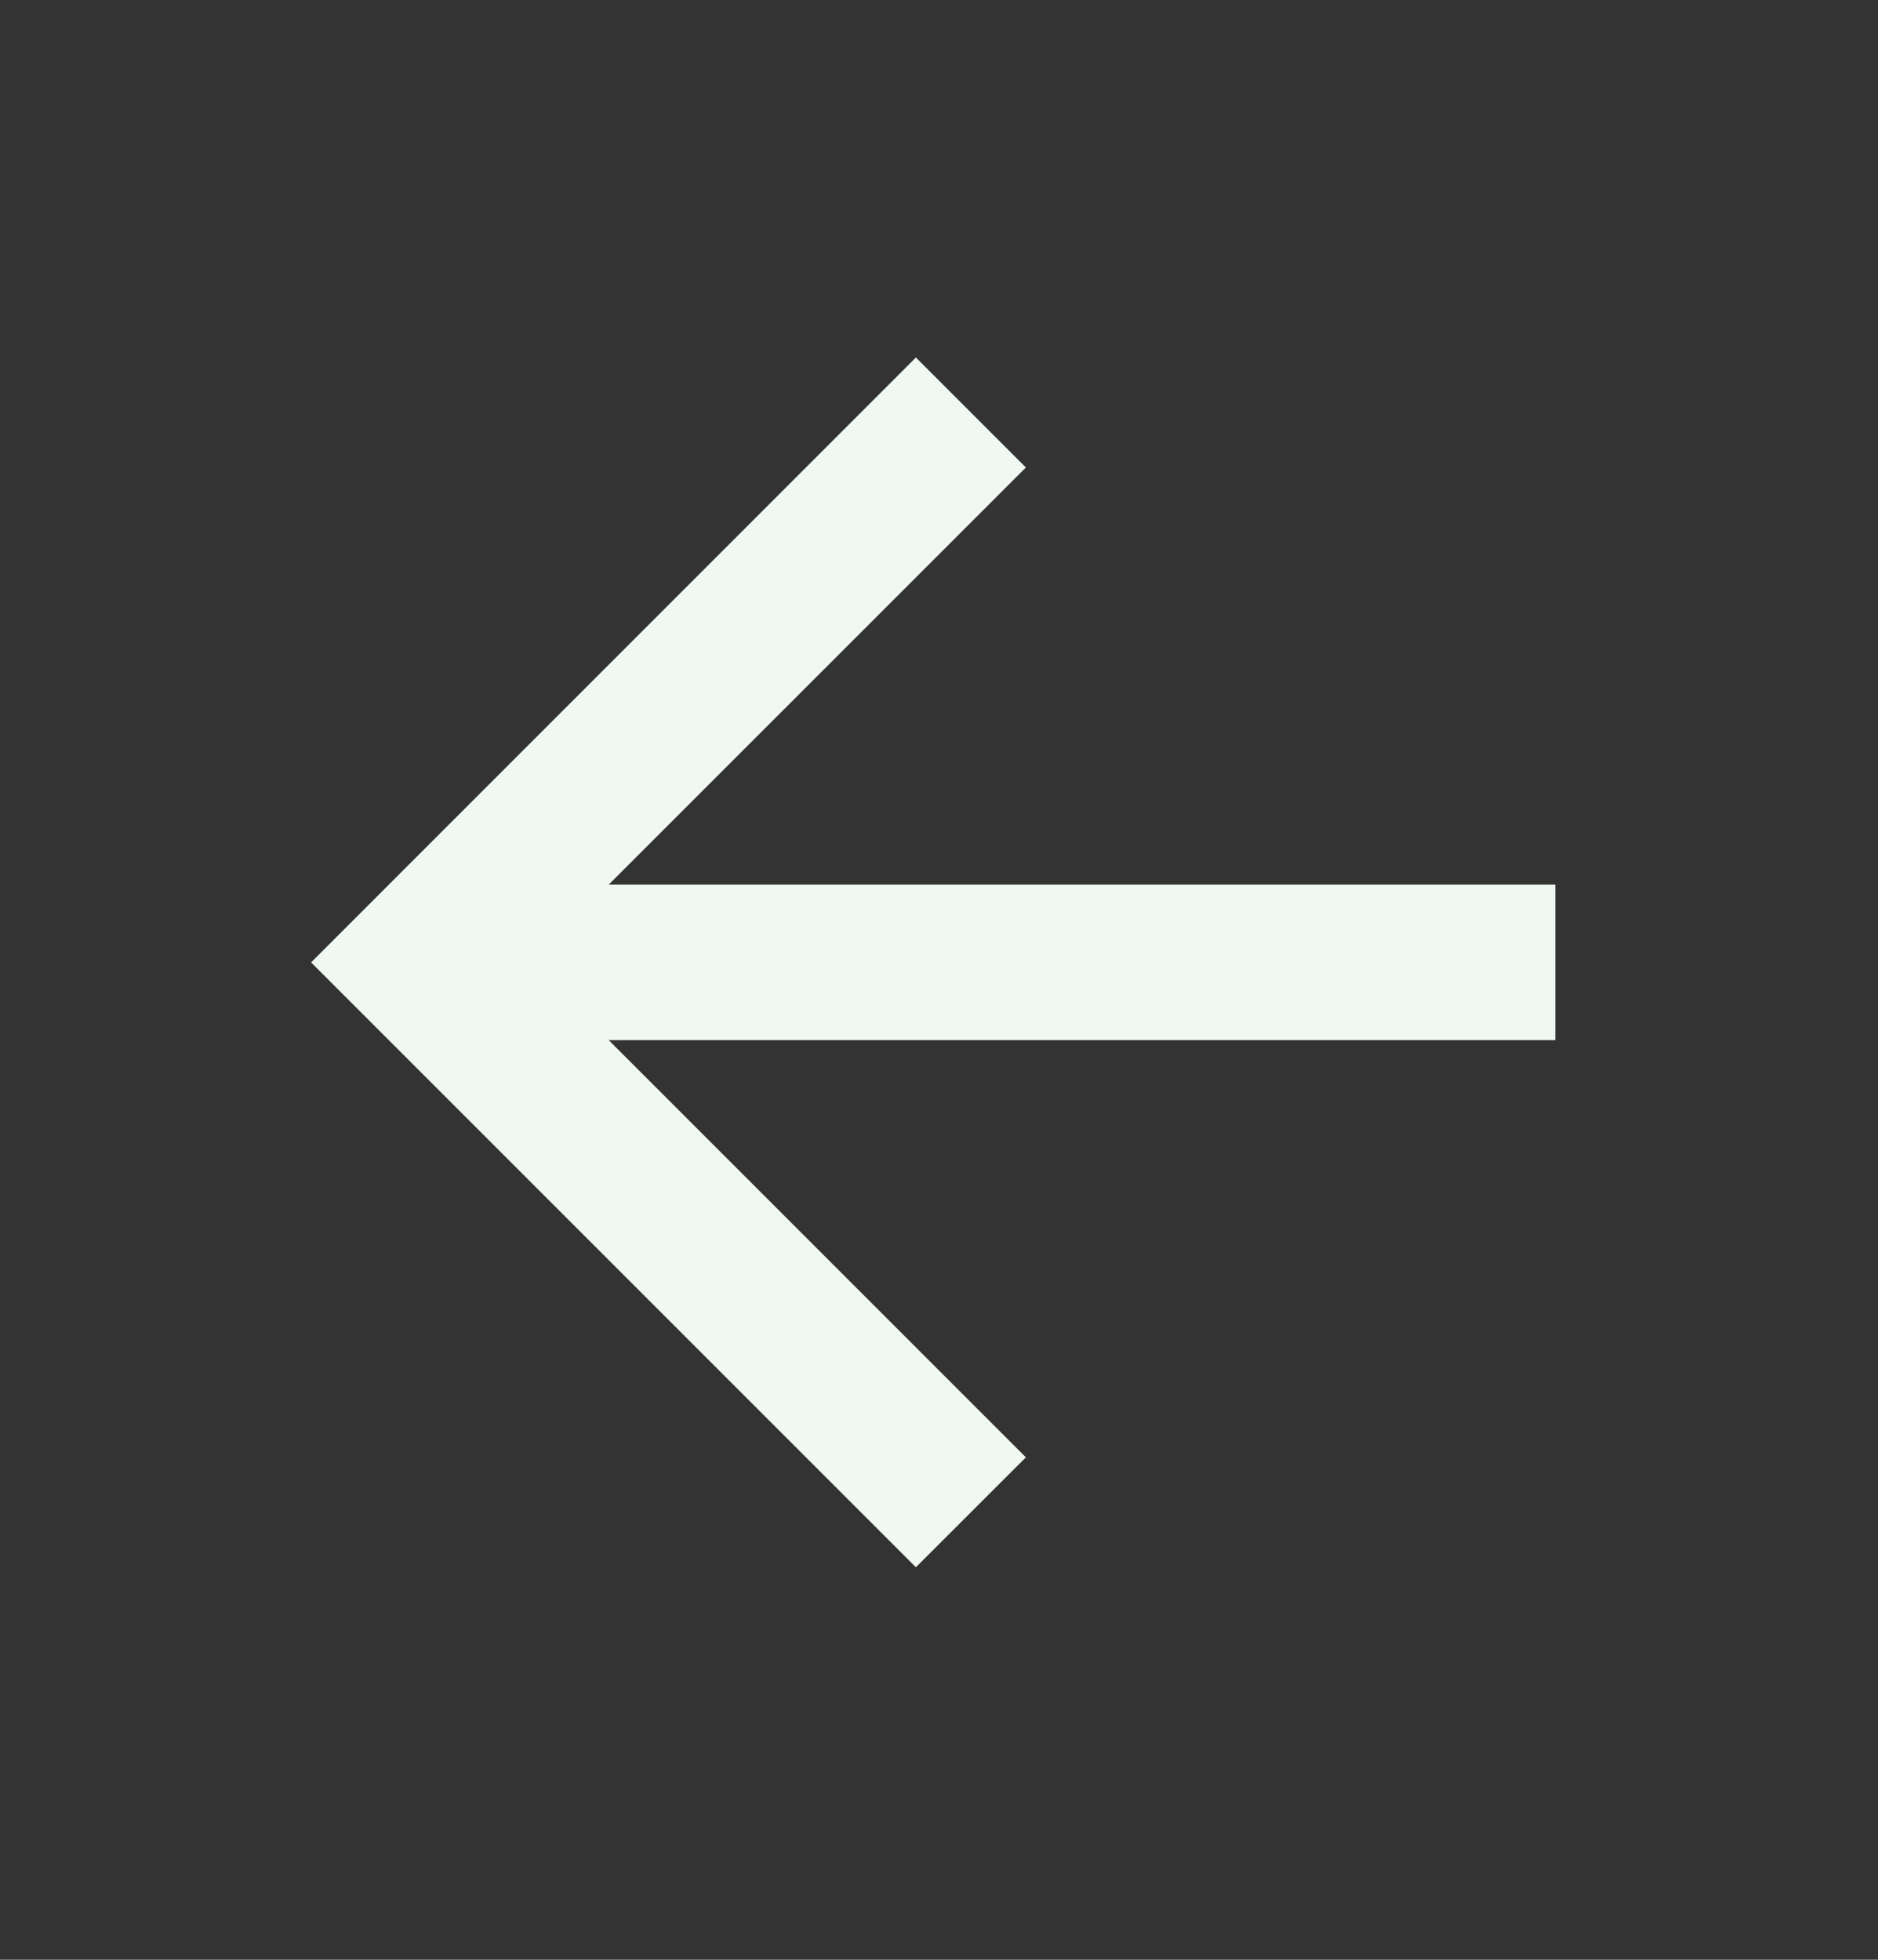 <svg width="23" height="24" viewBox="0 0 23 24" fill="none" xmlns="http://www.w3.org/2000/svg">
<rect x="0" y="0" width="23" height="24" fill="#333333" stroke="none"/>
<path d="M7.455 10.833H19.048V12.738H7.455L12.564 17.847L11.217 19.193L3.81 11.786L11.217 4.378L12.564 5.725L7.455 10.833Z" fill="#F0F9F1"/>
</svg>
